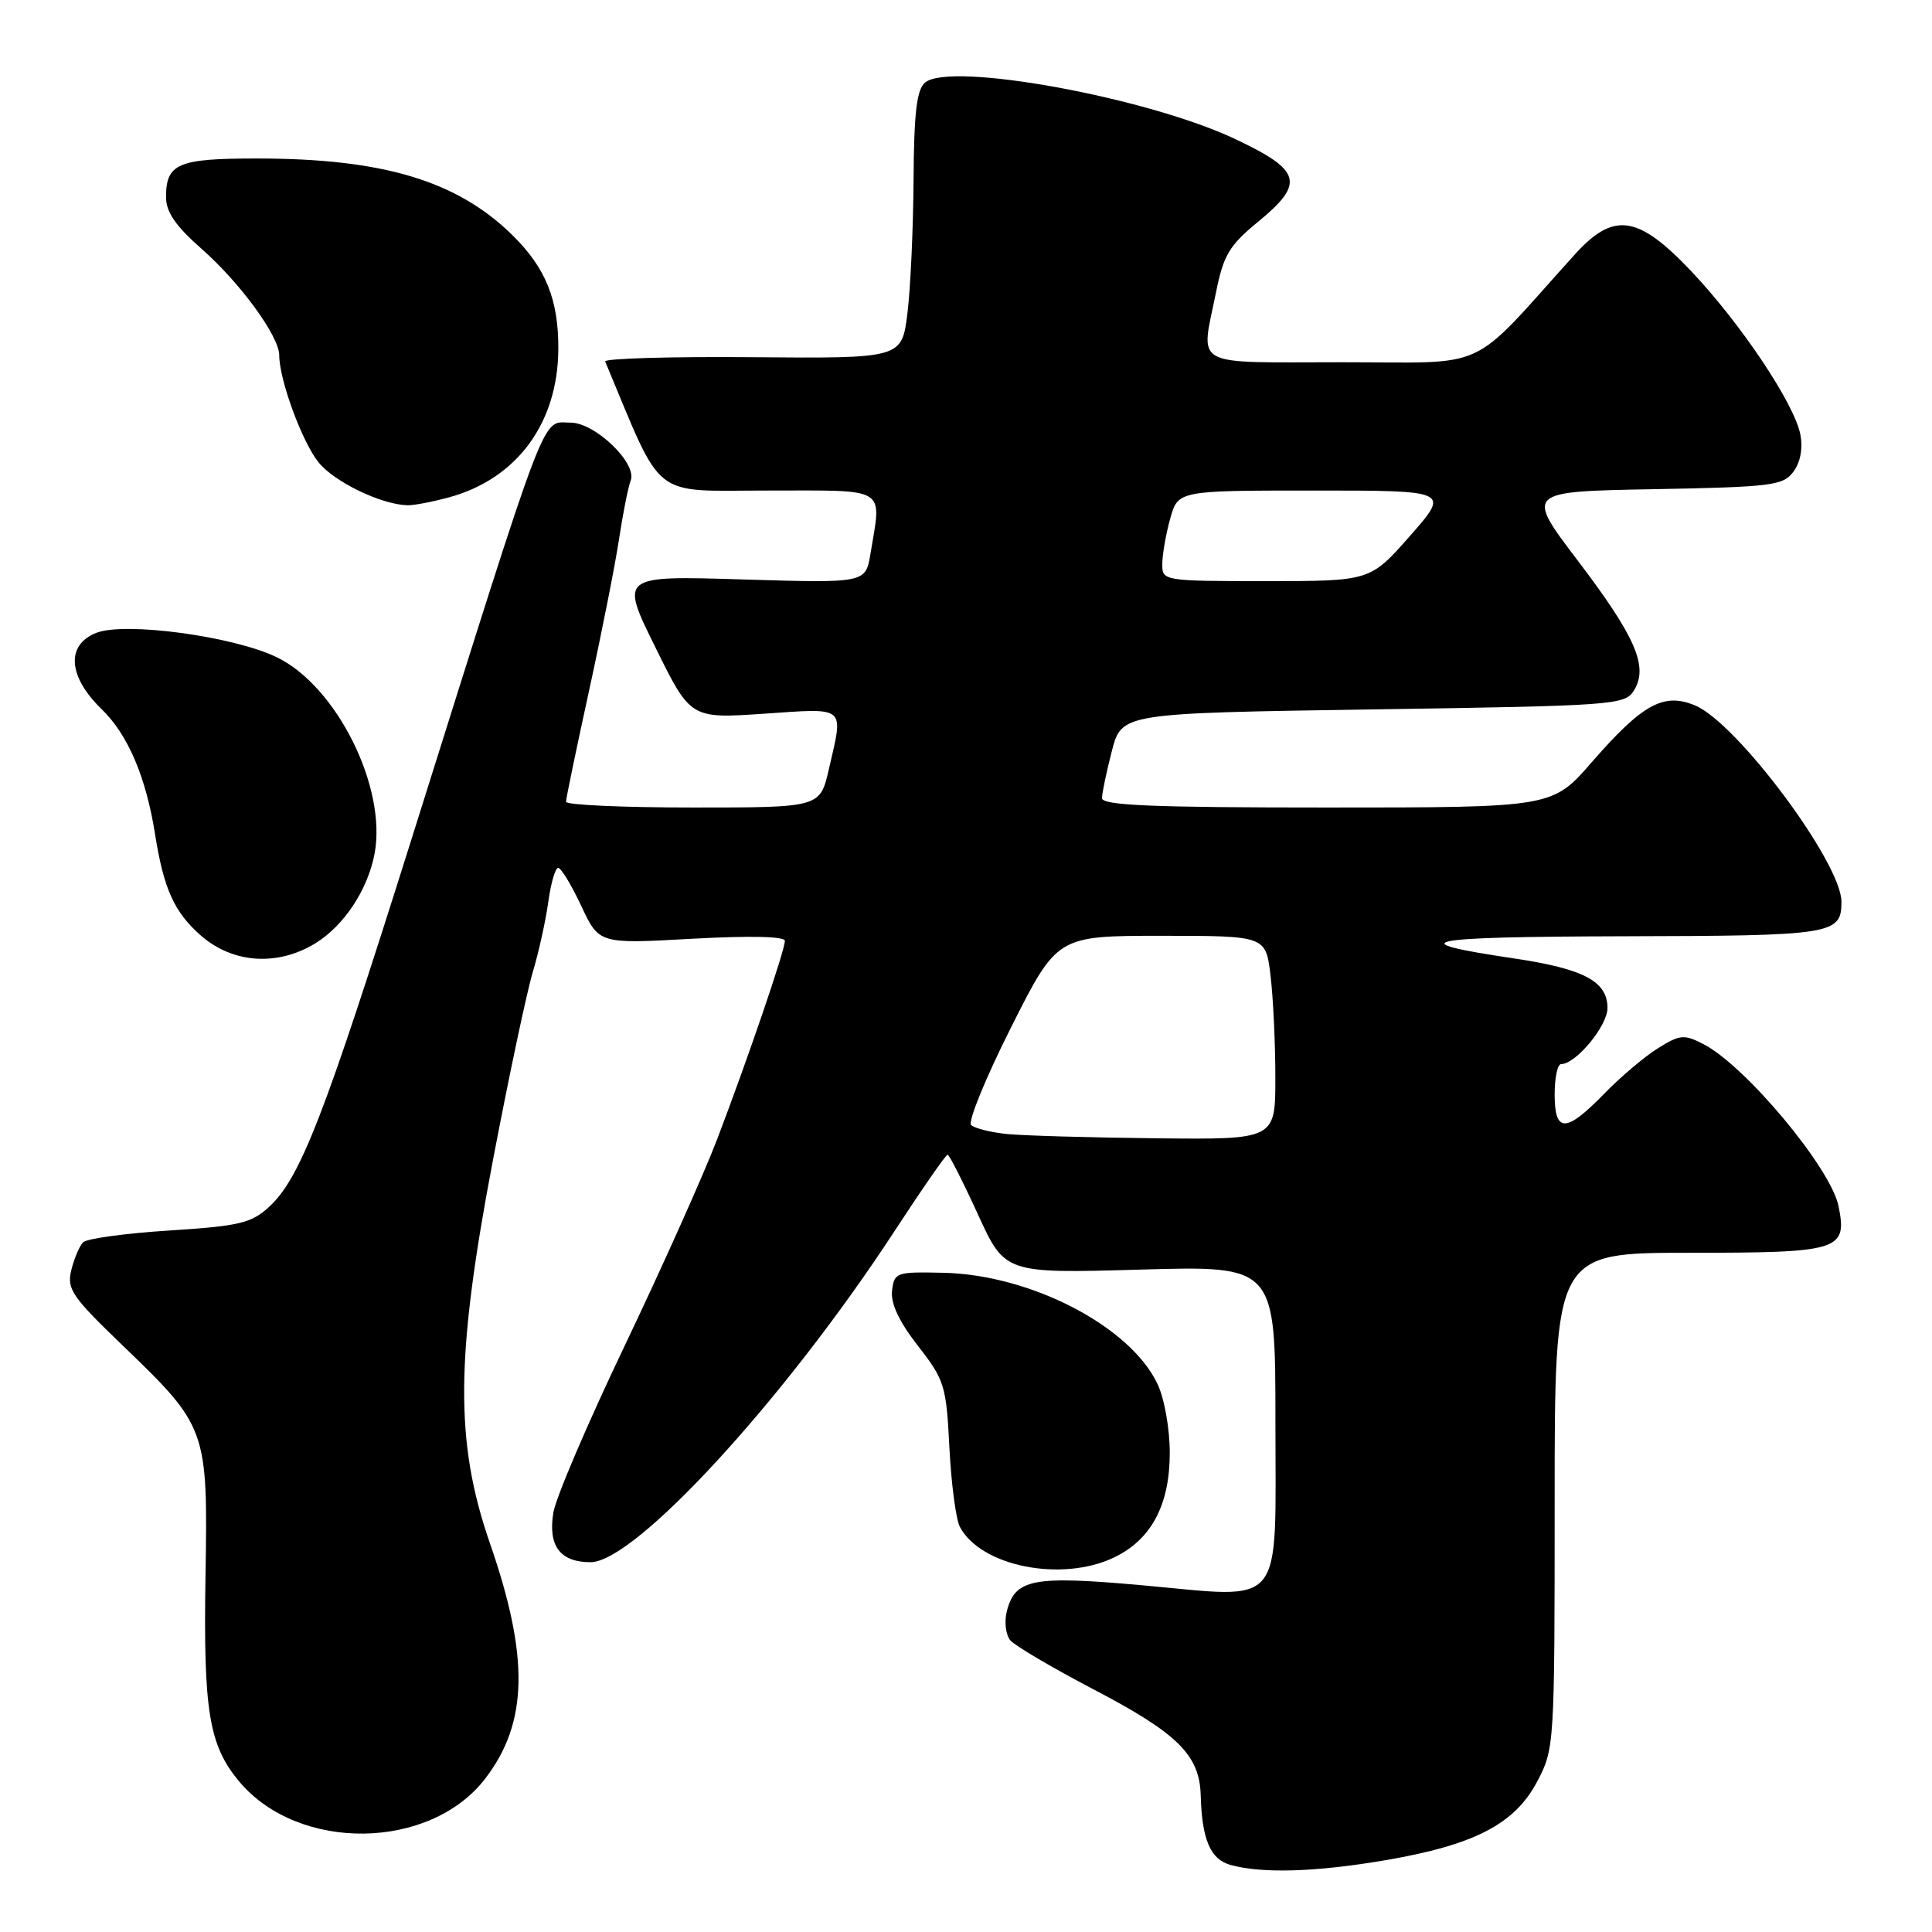 <?xml version="1.0" encoding="UTF-8" standalone="no"?>
<!DOCTYPE svg PUBLIC "-//W3C//DTD SVG 1.1//EN" "http://www.w3.org/Graphics/SVG/1.1/DTD/svg11.dtd" >
<svg xmlns="http://www.w3.org/2000/svg" xmlns:xlink="http://www.w3.org/1999/xlink" version="1.1" viewBox="0 0 256 256">
 <g >
 <path fill="currentColor"
d=" M 183.62 246.48 C 195.38 244.46 200.71 241.70 203.68 236.07 C 205.97 231.74 206.00 231.26 206.00 198.84 C 206.00 166.00 206.00 166.00 223.88 166.00 C 243.79 166.00 244.79 165.69 243.62 159.83 C 242.61 154.80 231.33 141.26 225.73 138.36 C 223.16 137.03 222.61 137.08 219.70 138.89 C 217.94 139.98 214.72 142.70 212.55 144.94 C 207.48 150.14 206.00 150.15 206.00 145.00 C 206.00 142.80 206.38 141.00 206.85 141.00 C 208.81 141.00 213.00 135.94 213.00 133.57 C 213.00 130.03 209.87 128.37 200.58 126.99 C 185.35 124.73 188.32 124.13 215.05 124.06 C 242.94 124.00 244.00 123.83 244.00 119.48 C 244.00 114.35 230.19 95.82 224.62 93.48 C 220.45 91.73 217.65 93.27 210.93 100.98 C 205.70 107.00 205.70 107.00 175.85 107.00 C 152.63 107.00 146.00 106.72 146.02 105.75 C 146.03 105.06 146.62 102.25 147.33 99.50 C 148.63 94.50 148.63 94.50 181.94 94.00 C 213.89 93.52 215.31 93.42 216.50 91.50 C 218.46 88.36 216.75 84.41 209.09 74.32 C 202.11 65.13 202.11 65.13 219.14 64.82 C 234.80 64.53 236.28 64.34 237.64 62.50 C 238.57 61.25 238.91 59.40 238.55 57.55 C 237.74 53.43 230.60 42.78 224.00 35.83 C 216.99 28.47 213.80 28.04 208.64 33.75 C 194.40 49.53 197.70 48.00 177.86 48.00 C 157.56 48.00 159.09 48.85 161.14 38.68 C 162.11 33.83 162.90 32.51 166.64 29.44 C 172.93 24.28 172.50 22.61 163.75 18.46 C 152.09 12.92 125.95 8.14 122.59 10.93 C 121.47 11.85 121.11 14.88 121.05 23.82 C 121.01 30.24 120.65 38.20 120.24 41.50 C 119.50 47.50 119.50 47.50 99.69 47.33 C 88.80 47.24 80.03 47.50 80.19 47.90 C 87.98 66.51 86.07 65.00 101.68 65.00 C 117.83 65.00 116.82 64.38 115.34 73.39 C 114.69 77.27 114.69 77.27 98.42 76.78 C 82.15 76.28 82.15 76.28 86.83 85.75 C 91.50 95.23 91.50 95.23 101.25 94.57 C 112.25 93.82 111.79 93.43 109.83 101.92 C 108.66 107.00 108.66 107.00 91.83 107.00 C 82.57 107.00 75.00 106.66 75.00 106.24 C 75.00 105.82 76.38 99.18 78.06 91.49 C 79.74 83.79 81.53 74.75 82.03 71.40 C 82.54 68.04 83.23 64.56 83.57 63.67 C 84.45 61.38 78.85 56.00 75.60 56.00 C 71.67 56.00 72.96 52.62 54.43 111.50 C 42.95 147.98 39.79 156.12 35.63 159.94 C 33.29 162.08 31.69 162.46 22.42 163.05 C 16.62 163.42 11.49 164.12 11.01 164.61 C 10.53 165.10 9.83 166.75 9.45 168.29 C 8.83 170.80 9.51 171.80 16.26 178.29 C 27.44 189.05 27.55 189.36 27.23 208.82 C 26.94 226.75 27.68 231.28 31.73 236.10 C 39.61 245.45 57.03 245.20 64.33 235.63 C 69.98 228.23 70.14 219.56 64.92 204.50 C 60.25 191.01 60.34 179.81 65.36 153.50 C 67.46 142.50 69.82 131.37 70.61 128.76 C 71.39 126.15 72.31 121.98 72.65 119.51 C 72.99 117.03 73.58 115.00 73.96 115.00 C 74.35 115.00 75.72 117.27 77.02 120.04 C 79.38 125.08 79.38 125.08 91.69 124.39 C 99.35 123.97 104.00 124.07 104.00 124.67 C 104.00 125.93 99.07 140.36 95.01 151.00 C 93.22 155.68 87.74 167.91 82.83 178.20 C 77.91 188.48 73.63 198.49 73.32 200.44 C 72.60 204.84 74.22 207.00 78.25 207.00 C 84.14 207.00 103.91 185.48 118.45 163.25 C 122.13 157.61 125.33 153.00 125.56 153.00 C 125.78 153.00 127.58 156.54 129.56 160.87 C 133.16 168.74 133.16 168.74 151.08 168.23 C 169.00 167.71 169.00 167.71 169.00 188.32 C 169.00 213.57 170.45 211.78 151.38 210.06 C 136.82 208.75 134.49 209.20 133.40 213.54 C 133.06 214.91 133.27 216.62 133.86 217.34 C 134.46 218.06 139.45 221.00 144.94 223.87 C 156.05 229.68 158.95 232.55 159.10 237.88 C 159.26 243.75 160.38 246.37 163.04 247.11 C 167.24 248.28 174.37 248.06 183.62 246.48 Z  M 147.58 206.39 C 152.53 204.04 155.00 199.44 155.00 192.53 C 155.00 189.31 154.29 185.30 153.37 183.37 C 149.74 175.73 136.60 168.91 125.00 168.65 C 118.75 168.51 118.49 168.60 118.20 171.03 C 118.01 172.73 119.13 175.12 121.64 178.34 C 125.16 182.86 125.39 183.60 125.80 191.81 C 126.04 196.59 126.67 201.31 127.18 202.30 C 129.92 207.54 140.64 209.69 147.58 206.39 Z  M 41.76 125.01 C 45.56 122.69 48.73 117.91 49.63 113.13 C 51.29 104.35 44.62 90.93 36.68 87.09 C 30.92 84.30 16.54 82.36 12.75 83.86 C 8.71 85.46 9.01 89.65 13.48 93.98 C 16.95 97.34 19.34 102.94 20.54 110.50 C 21.69 117.77 23.08 120.86 26.60 123.95 C 30.83 127.66 36.73 128.07 41.76 125.01 Z  M 59.50 65.90 C 68.51 63.44 73.94 56.05 73.98 46.22 C 74.01 39.70 72.31 35.50 67.90 31.16 C 60.55 23.94 50.75 21.00 34.02 21.00 C 23.57 21.00 22.00 21.67 22.00 26.12 C 22.00 28.10 23.27 29.95 26.73 32.99 C 31.84 37.49 36.99 44.55 37.00 47.07 C 37.00 50.33 40.05 58.61 42.23 61.29 C 44.34 63.88 50.53 66.86 54.00 66.95 C 54.83 66.97 57.30 66.50 59.50 65.90 Z  M 133.50 150.27 C 131.30 150.05 129.13 149.51 128.68 149.07 C 128.23 148.63 130.61 142.81 133.97 136.13 C 140.08 124.00 140.08 124.00 153.90 124.00 C 167.72 124.00 167.72 124.00 168.35 129.25 C 168.70 132.14 168.99 138.21 168.99 142.75 C 169.00 151.00 169.00 151.00 153.25 150.83 C 144.59 150.74 135.70 150.48 133.50 150.27 Z  M 154.01 74.75 C 154.01 73.51 154.48 70.81 155.05 68.75 C 156.09 65.00 156.09 65.00 174.11 65.00 C 192.12 65.00 192.12 65.00 186.84 71.00 C 181.56 77.00 181.56 77.00 167.78 77.00 C 154.15 77.00 154.00 76.97 154.01 74.75 Z "/>
</g>
</svg>
